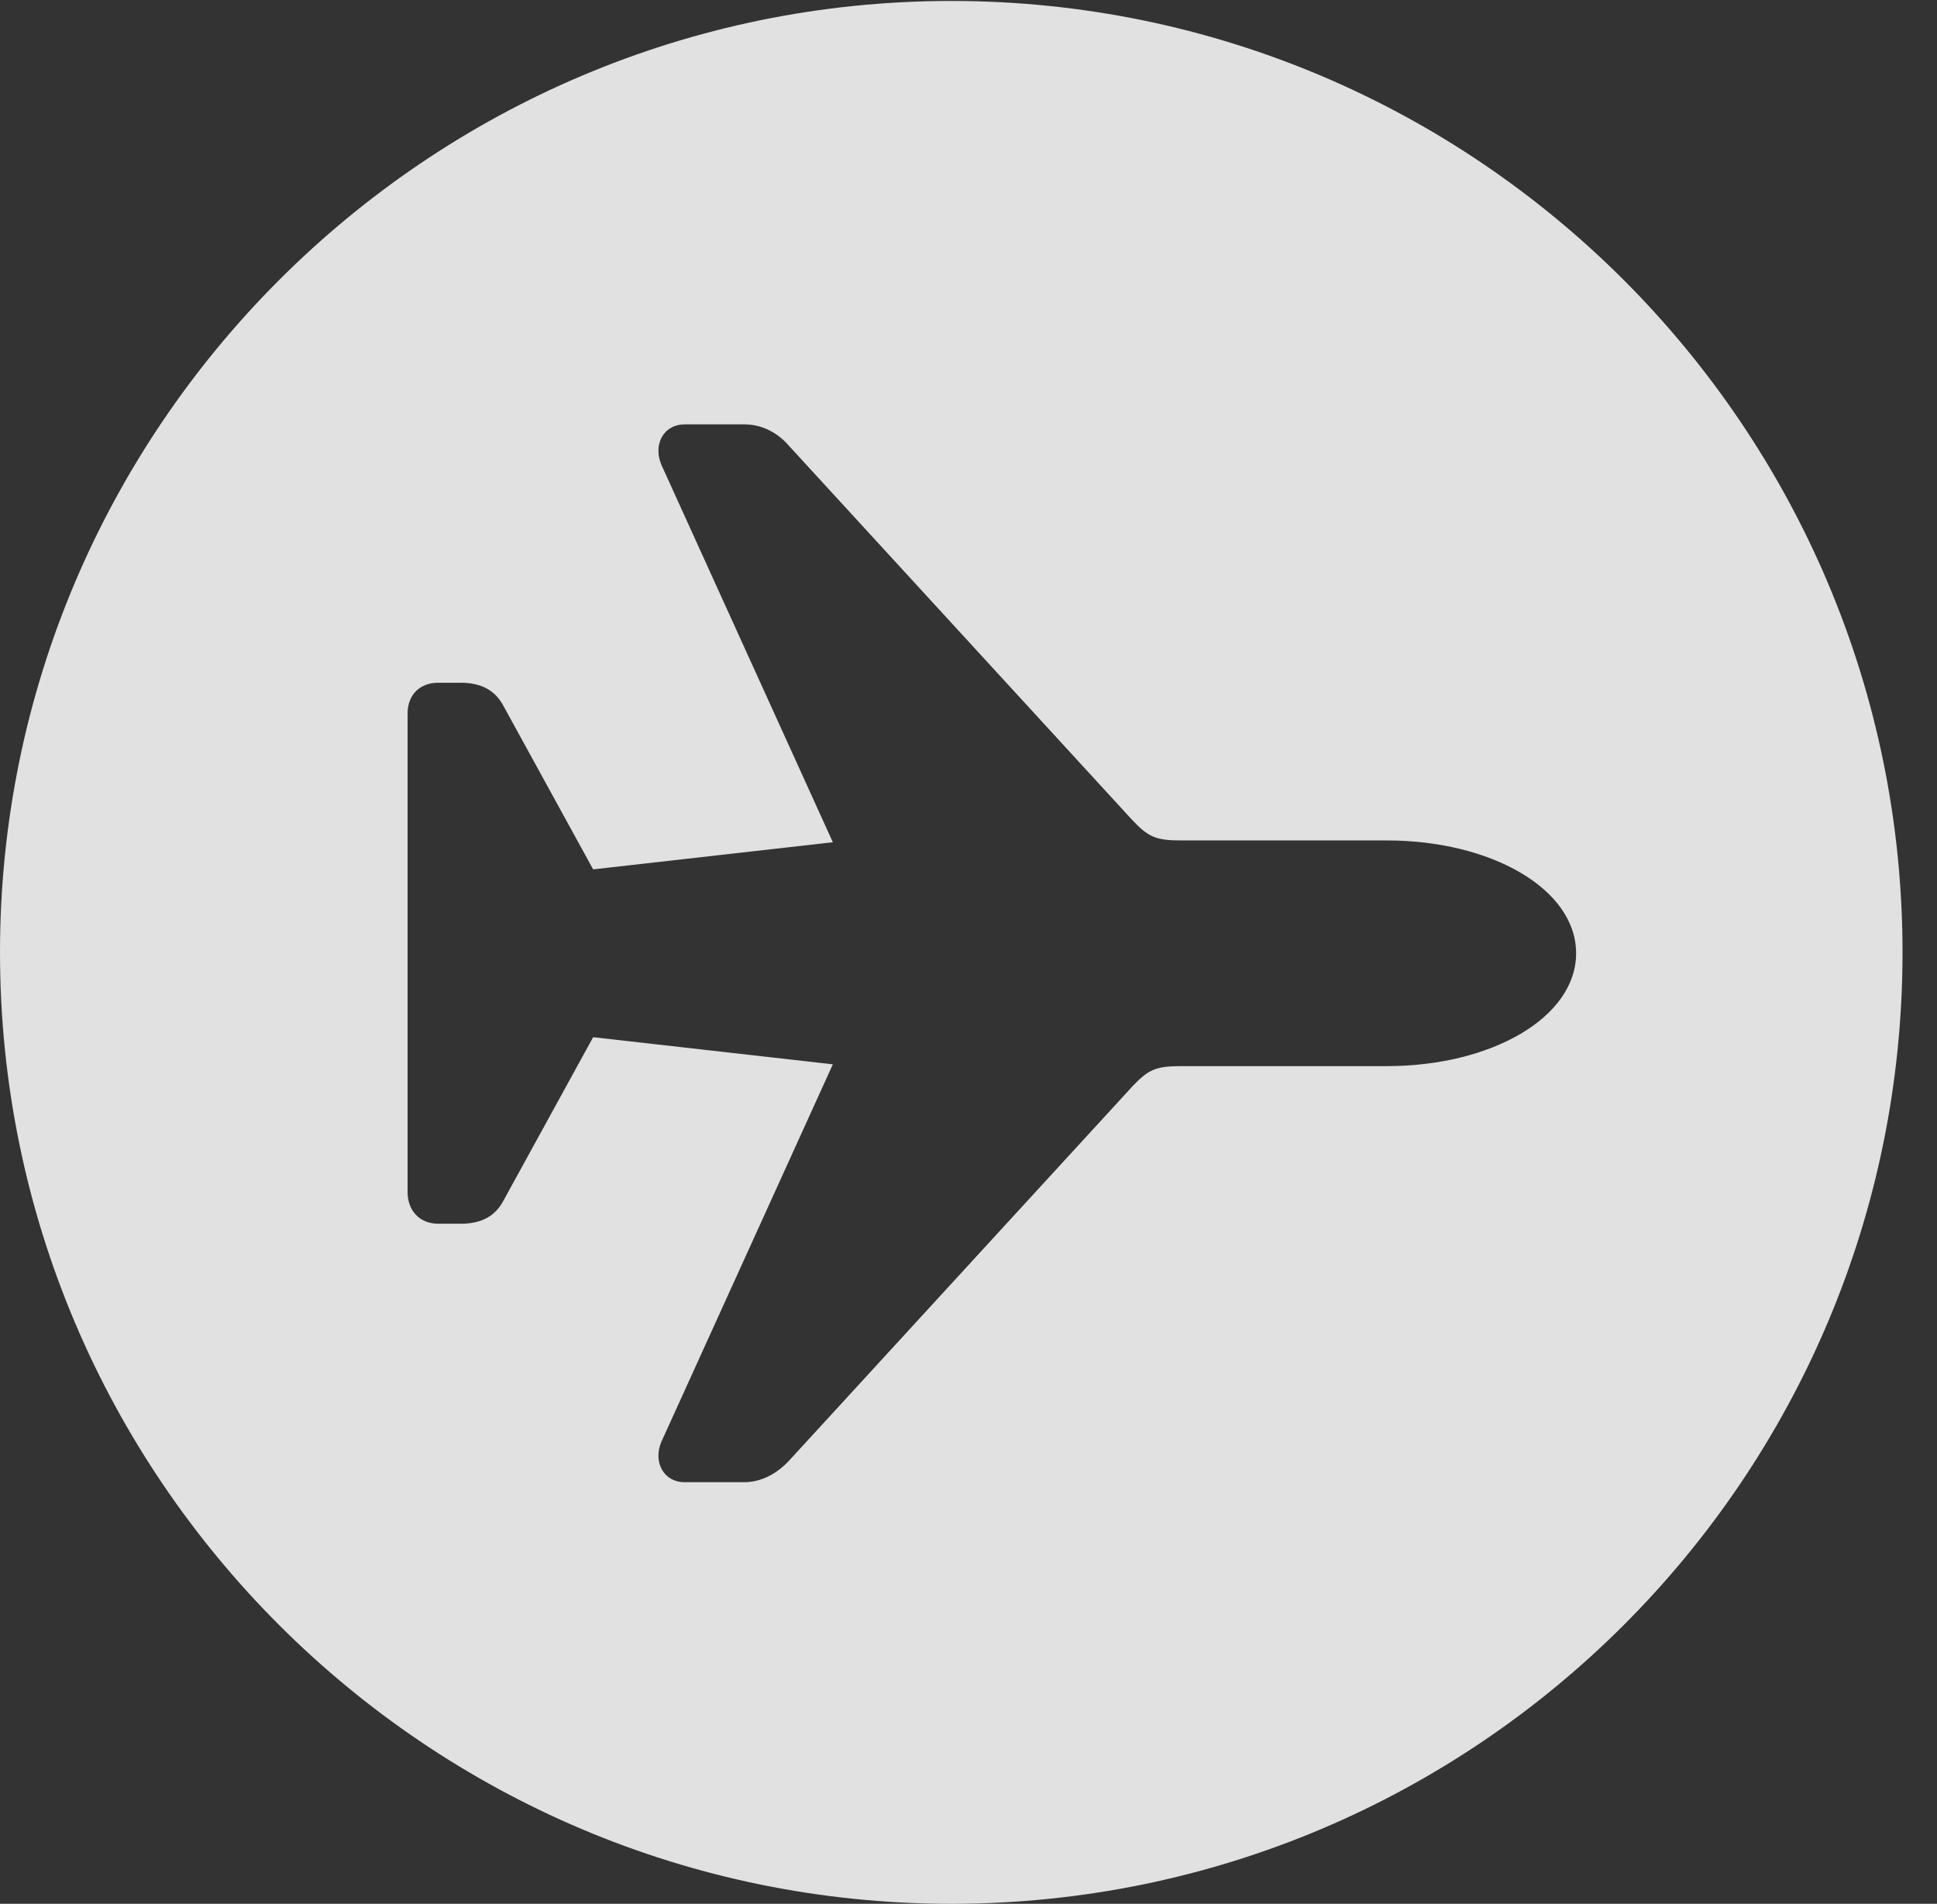 <?xml version="1.0" encoding="UTF-8"?>
<!--Generator: Apple Native CoreSVG 326-->
<!DOCTYPE svg
PUBLIC "-//W3C//DTD SVG 1.1//EN"
       "http://www.w3.org/Graphics/SVG/1.1/DTD/svg11.dtd">
<svg version="1.1" xmlns="http://www.w3.org/2000/svg" xmlns:xlink="http://www.w3.org/1999/xlink" viewBox="0 0 20.283 19.932">
 <rect x="0" y="0" width="20.283" height="19.932" fill="#333333" stroke="none"/>
 <g>
  <rect height="19.932" opacity="0" width="20.283" x="0" y="0"/>
  <path d="M19.922 9.971C19.922 15.469 15.459 19.932 9.961 19.932C4.473 19.932 0 15.469 0 9.971C0 4.482 4.473 0.01 9.961 0.01C15.459 0.01 19.922 4.482 19.922 9.971ZM7.168 4.443C6.953 4.443 6.836 4.648 6.924 4.863L8.721 8.818L6.211 9.102L5.273 7.393C5.186 7.227 5.039 7.148 4.824 7.148L4.59 7.148C4.395 7.148 4.268 7.275 4.268 7.471L4.268 12.48C4.268 12.676 4.395 12.812 4.59 12.812L4.824 12.812C5.039 12.812 5.186 12.734 5.273 12.568L6.211 10.859L8.721 11.143L6.924 15.098C6.836 15.312 6.953 15.518 7.168 15.518L7.793 15.518C7.969 15.518 8.135 15.43 8.262 15.293L11.855 11.377C12.021 11.201 12.1 11.162 12.363 11.162L14.521 11.162C15.615 11.162 16.504 10.654 16.504 9.98C16.504 9.307 15.615 8.799 14.521 8.799L12.363 8.799C12.1 8.799 12.021 8.76 11.855 8.584L8.262 4.668C8.135 4.521 7.969 4.443 7.793 4.443Z" fill="white" fill-opacity="0.85"/>
 </g>
</svg>
